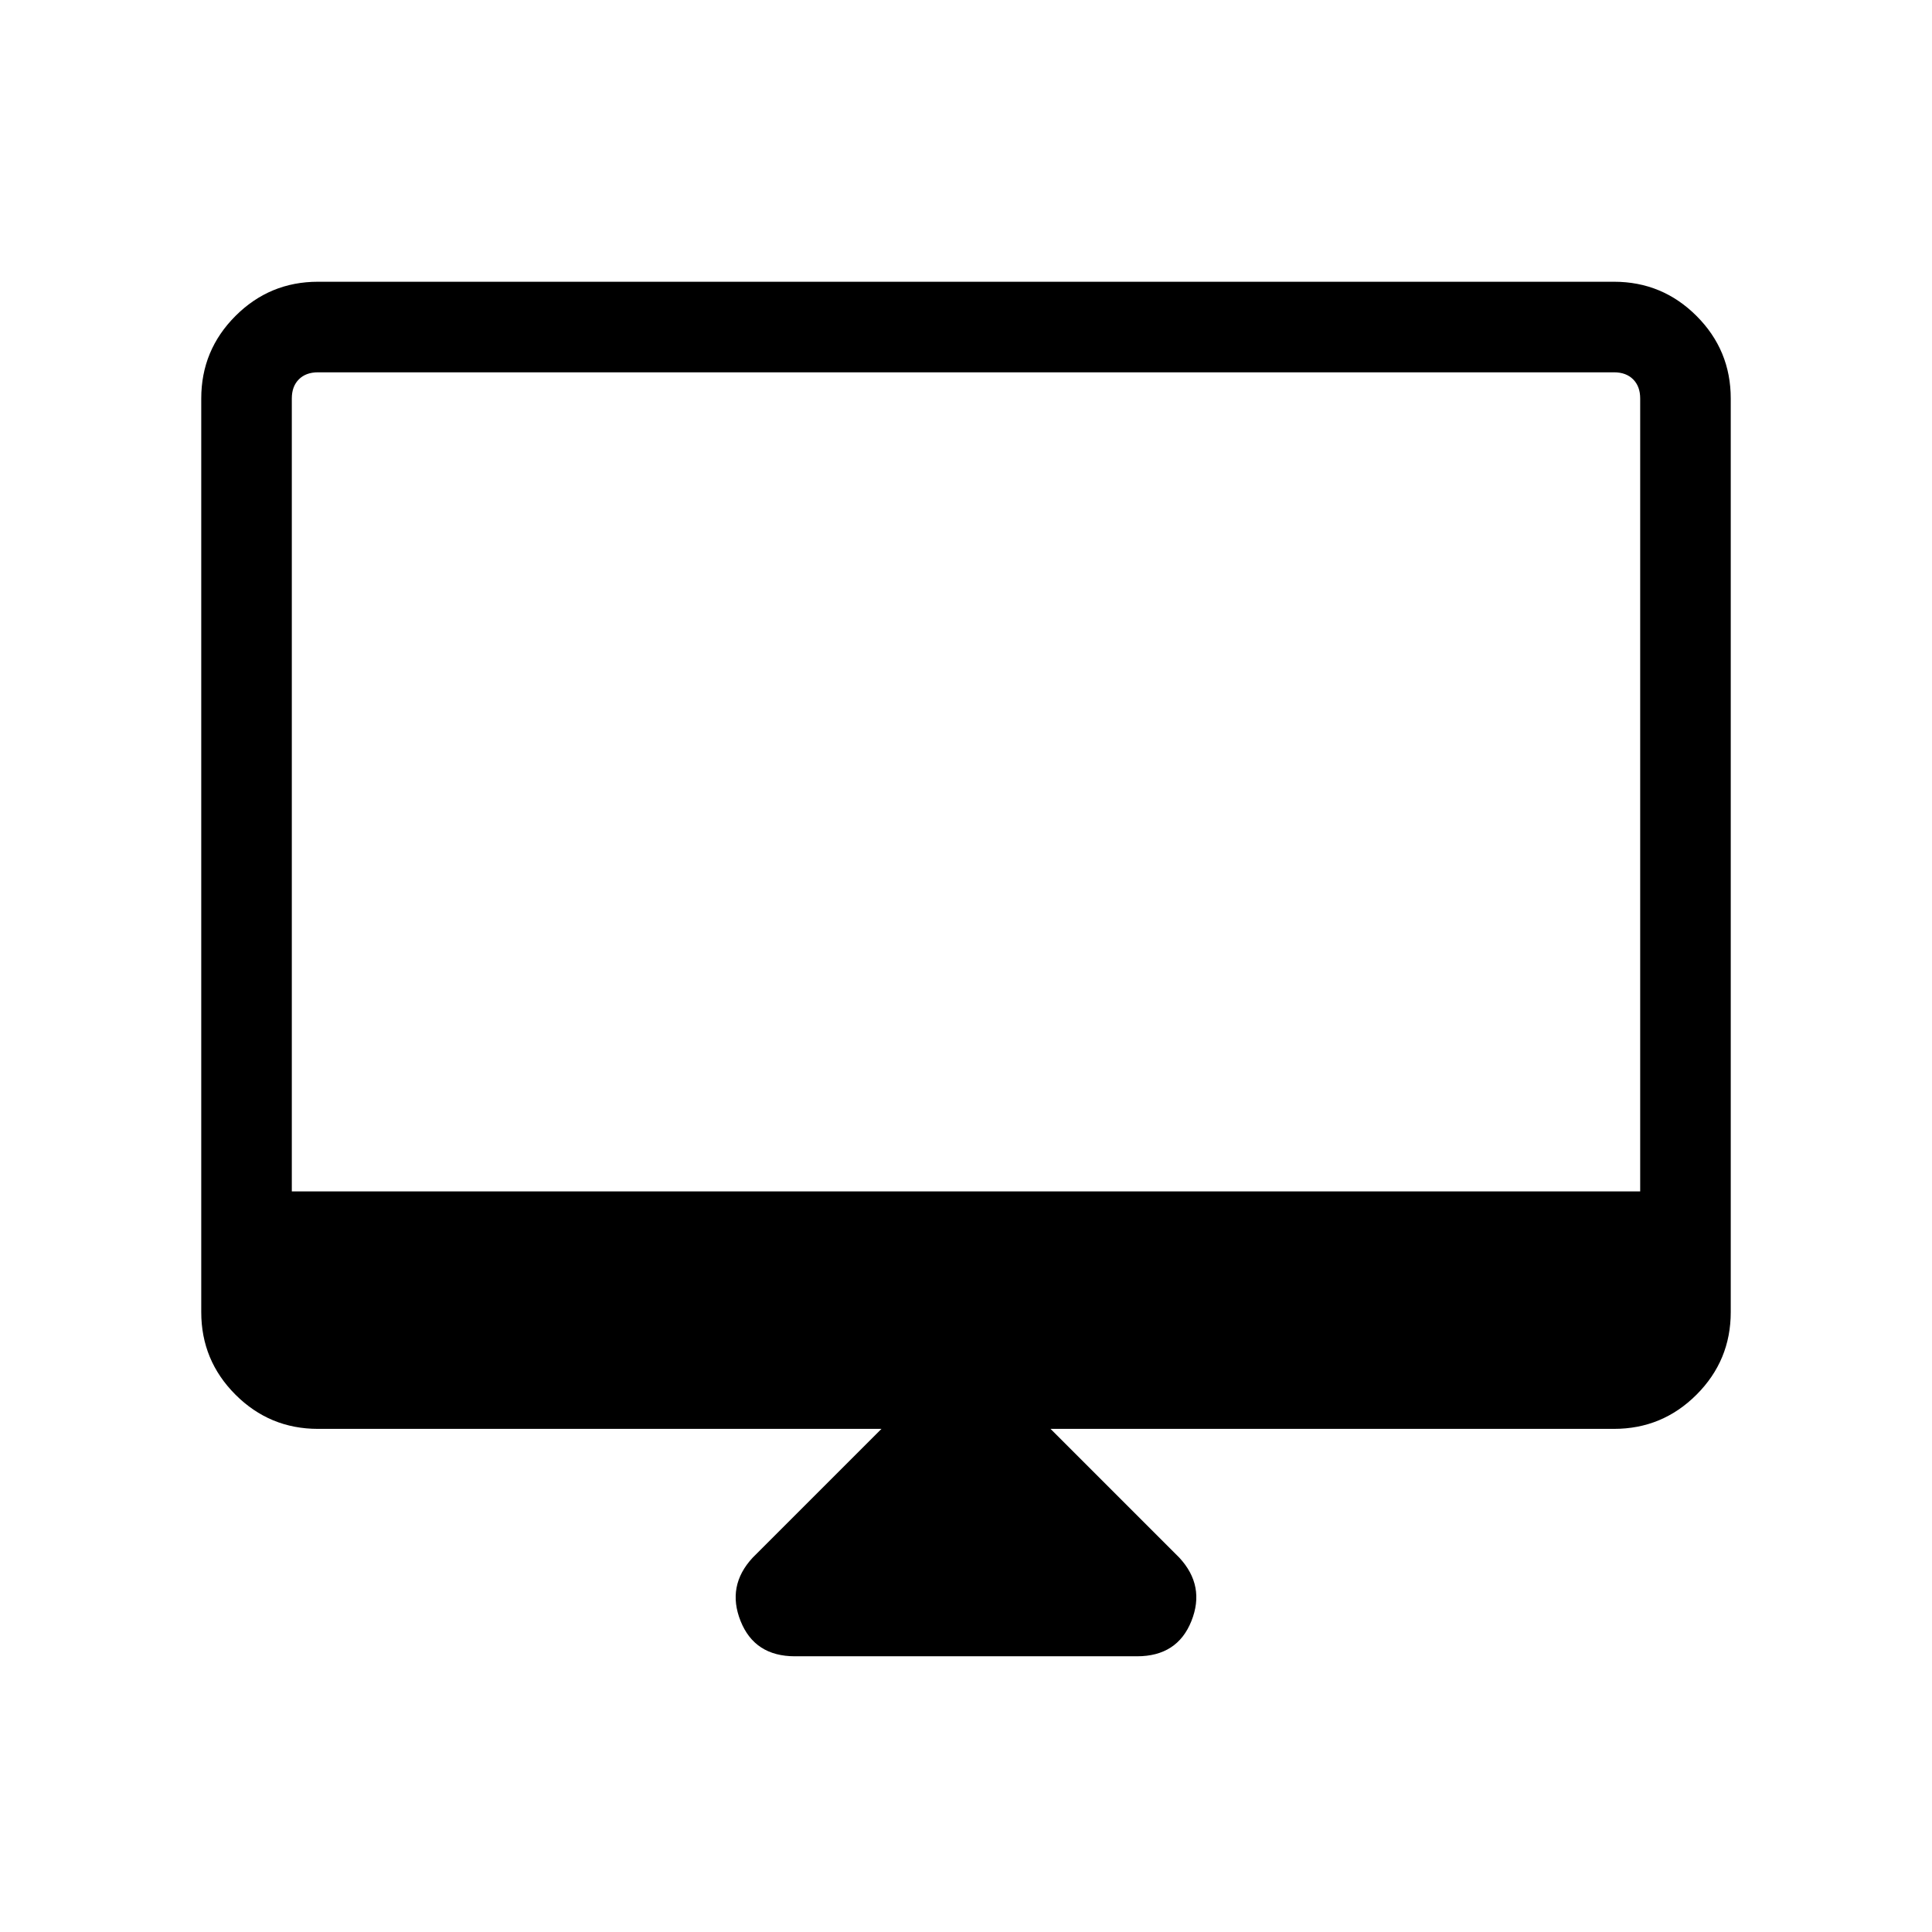 <svg xmlns="http://www.w3.org/2000/svg" height="48" width="48"><path d="M19.75 41.15q-1 0-1.35-.875-.35-.875.3-1.575l3.2-3.2h-14q-1.2 0-2.05-.85Q5 33.8 5 32.6V9.9q0-1.2.85-2.05Q6.7 7 7.9 7h32.2q1.2 0 2.05.85.85.85.85 2.05v22.7q0 1.2-.85 2.05-.85.85-2.05.85h-14l3.2 3.2q.65.7.3 1.575-.35.875-1.35.875ZM7.25 29.6h33.5V9.9q0-.3-.175-.475T40.1 9.25H7.9q-.3 0-.475.175T7.25 9.9Zm0 0V9.25 29.6Z"/></svg>
